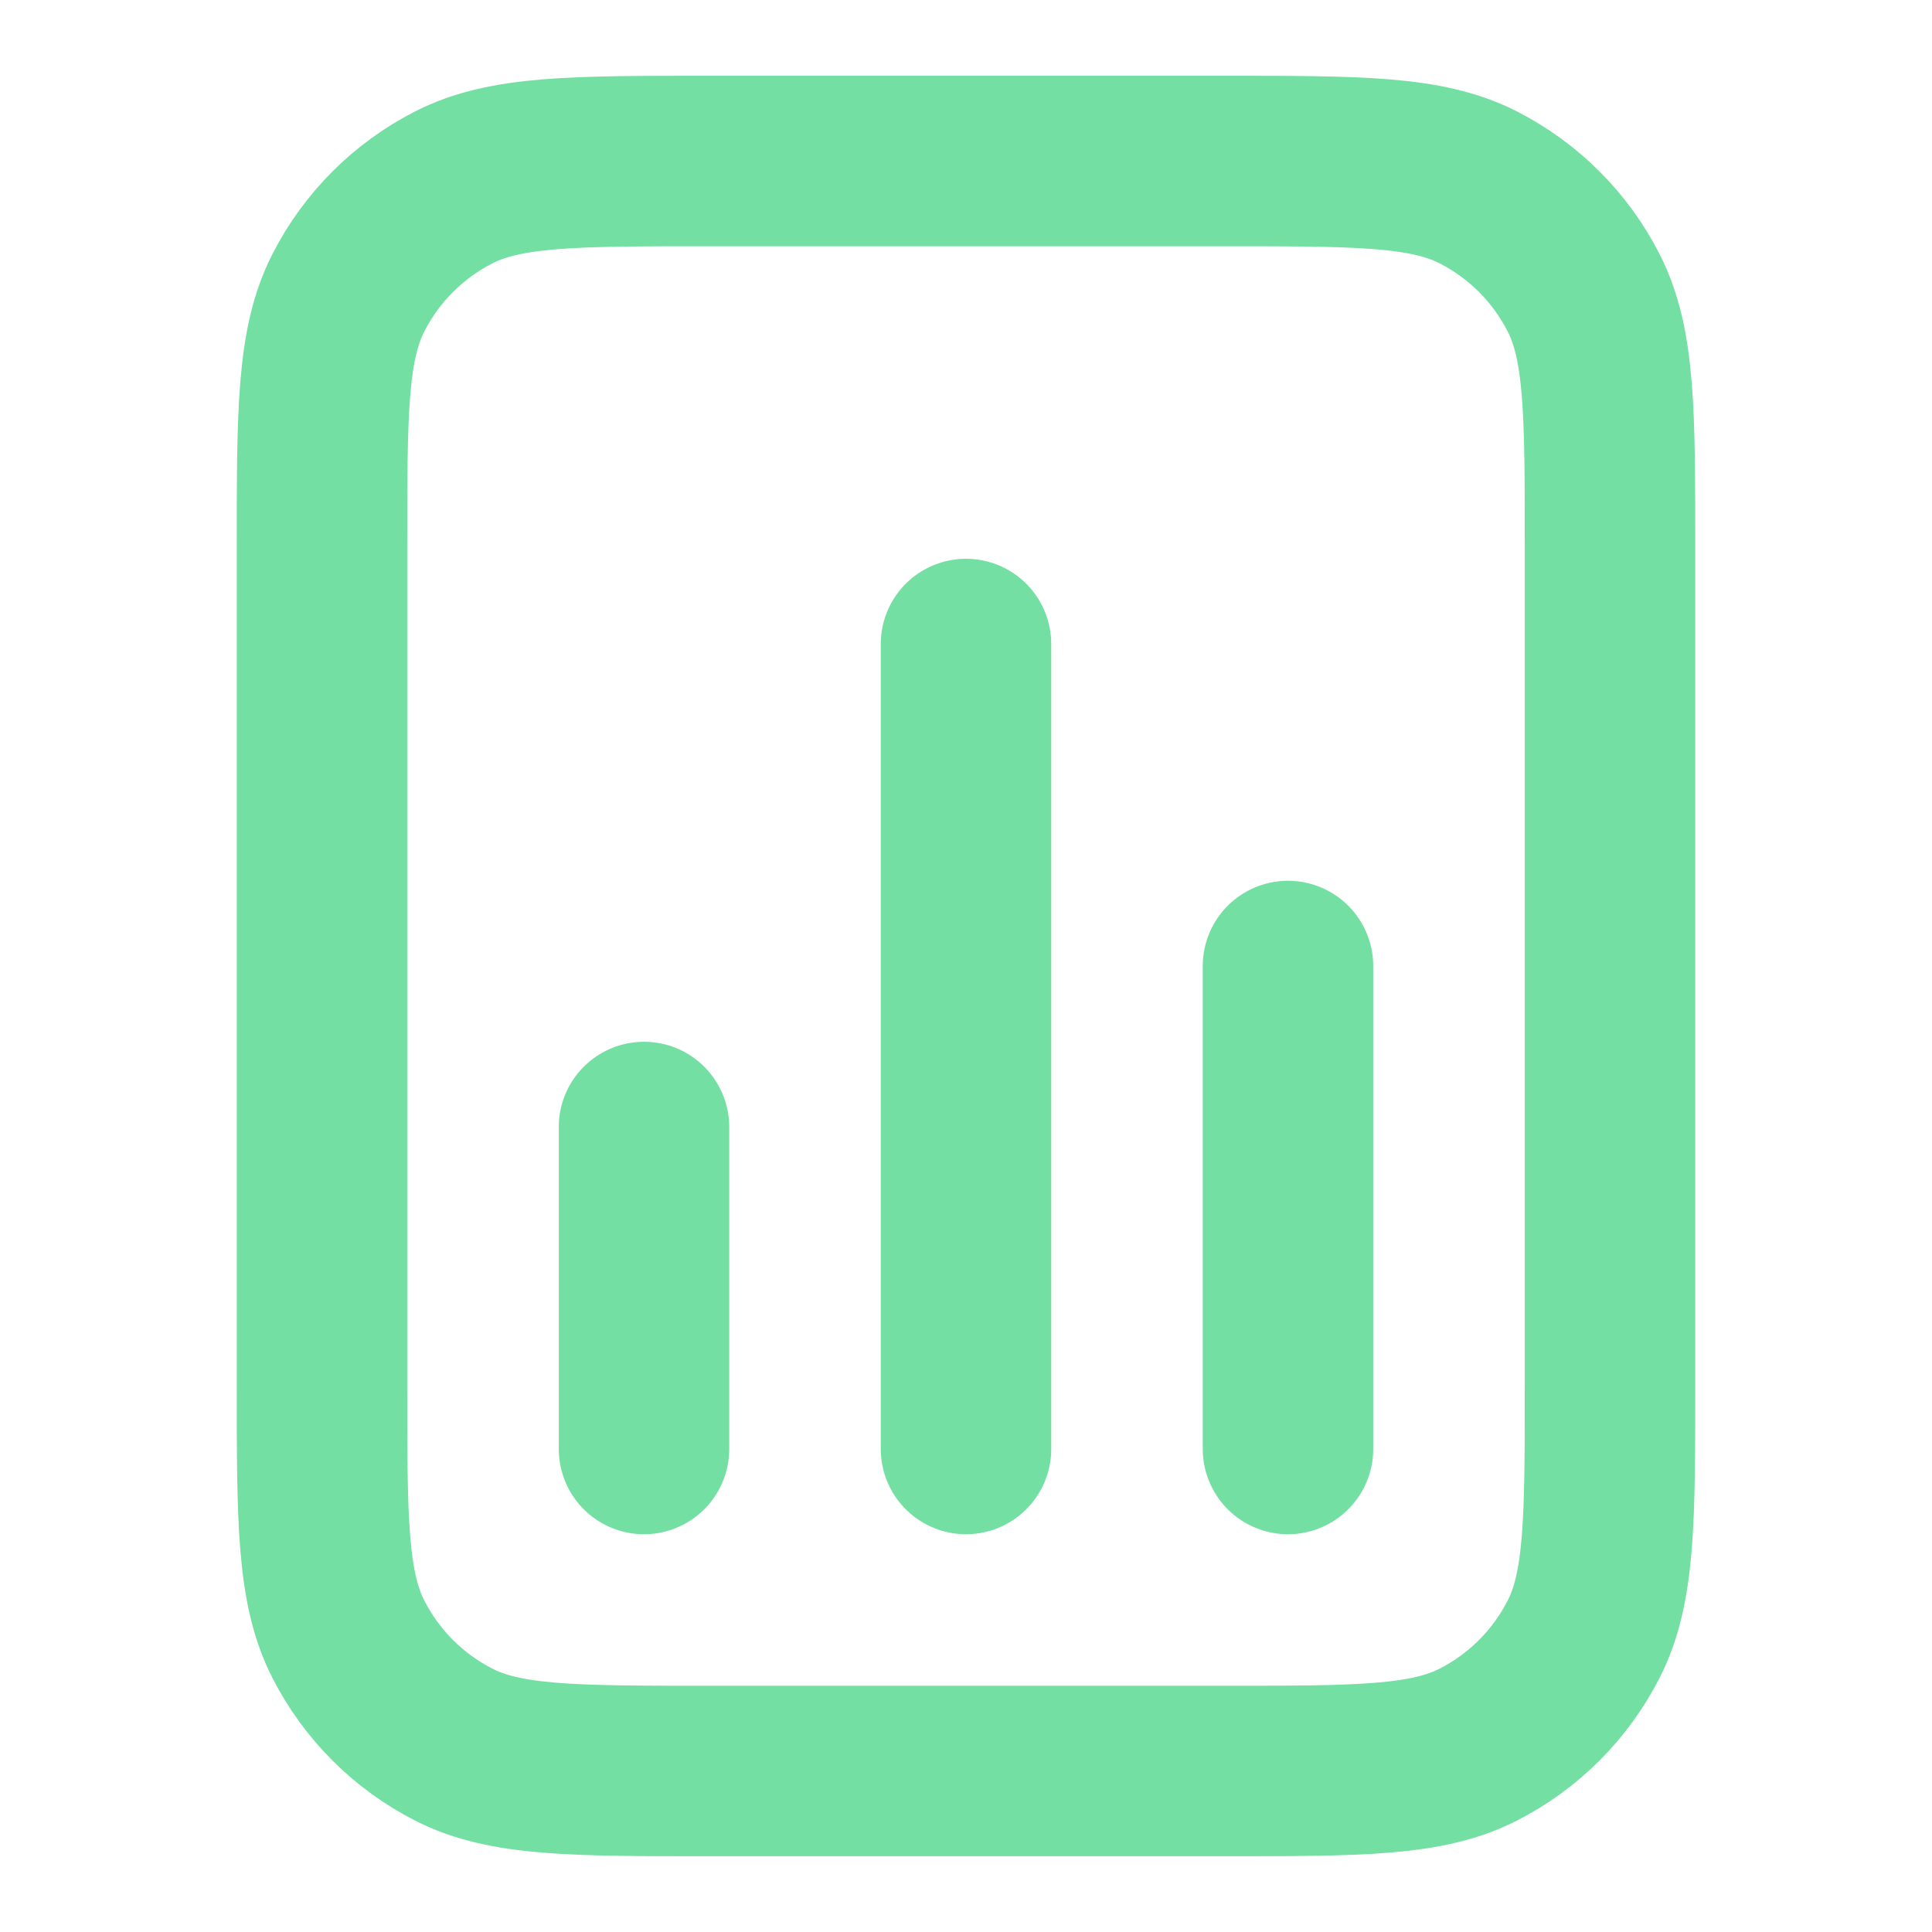 <svg width="68" height="68" viewBox="0 0 68 68" fill="none" xmlns="http://www.w3.org/2000/svg">
<path d="M22.667 39.667V51M45.333 34V51M34 22.667V51M56.667 19.267V48.733C56.667 53.494 56.667 55.874 55.74 57.692C54.925 59.292 53.625 60.592 52.026 61.407C50.207 62.333 47.827 62.333 43.067 62.333H24.933C20.173 62.333 17.793 62.333 15.975 61.407C14.375 60.592 13.075 59.292 12.26 57.692C11.333 55.874 11.333 53.494 11.333 48.733V19.267C11.333 14.506 11.333 12.126 12.26 10.308C13.075 8.708 14.375 7.408 15.975 6.593C17.793 5.667 20.173 5.667 24.933 5.667H43.067C47.827 5.667 50.207 5.667 52.026 6.593C53.625 7.408 54.925 8.708 55.74 10.308C56.667 12.126 56.667 14.506 56.667 19.267Z" stroke="#74DFA2" stroke-width="6" stroke-linecap="round" stroke-linejoin="round"/>
</svg>
